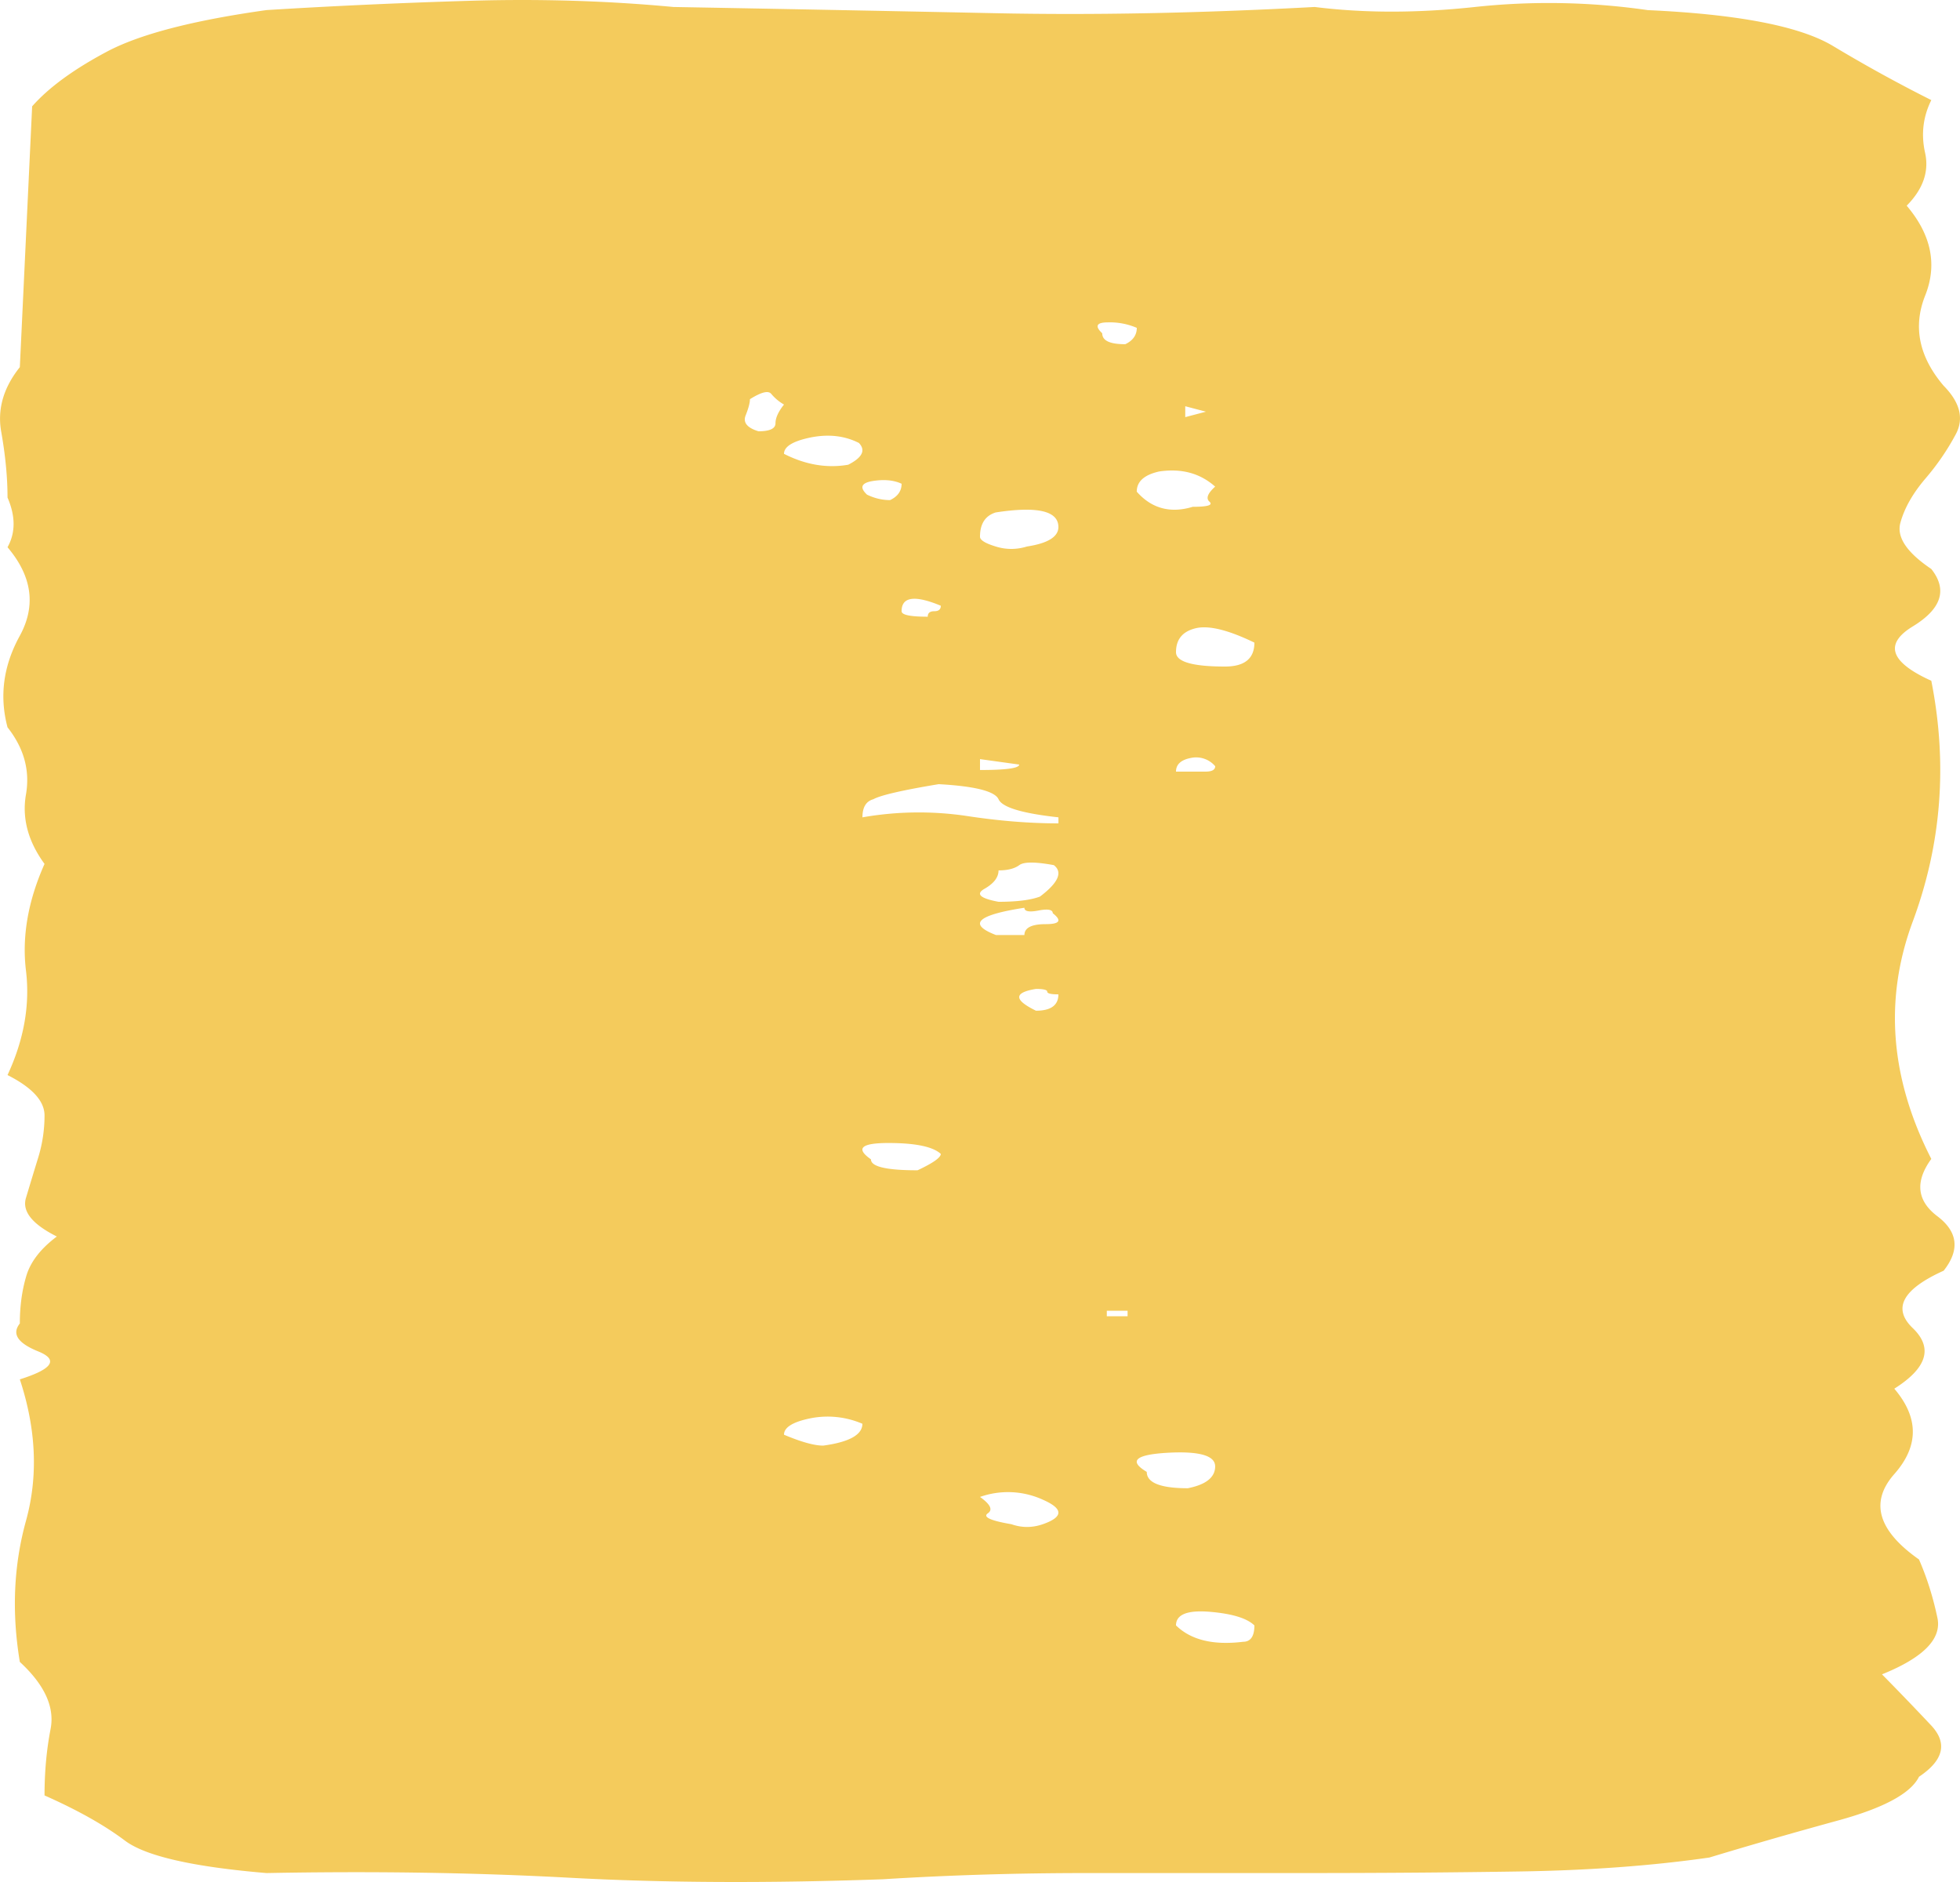 <svg xmlns="http://www.w3.org/2000/svg" width="50" height="48" viewBox="0 0 50 48">
    <path fill="#F4CB5C" fill-rule="evenodd" d="M30 19.68h.75c.164 0 .25-.044.25-.138a.638.638 0 0 0-.624-.21c-.25.049-.376.164-.376.349zm.764-9.18l-.528-.139v.278l.528-.139zM30 41.456c.38.371.95.511 1.714.417.188 0 .286-.139.286-.417-.191-.185-.57-.3-1.143-.348-.57-.046-.857.07-.857.348zm.5-25.432c-.336.082-.5.286-.5.61 0 .243.414.366 1.25.366.499 0 .75-.203.75-.61-.668-.324-1.169-.447-1.5-.366zM29.254 37.54c0 .278.35.417 1.047.417.463-.091.698-.278.698-.557 0-.278-.409-.393-1.221-.347-.816.048-.992.209-.524.487zm.317-25.515c-.384.086-.572.257-.572.515.379.43.858.559 1.428.386.38 0 .522-.042.428-.13-.097-.083-.048-.212.144-.385-.385-.342-.858-.47-1.428-.386zM28.235 33.57h.53v-.14h-.53v.14zM28.118 8.5c0 .188.193.279.588.279.193-.091.294-.231.294-.417a1.733 1.733 0 0 0-.735-.14c-.293 0-.344.093-.147.278zm-1.69 16.722c-.57.093-.57.278 0 .556.38 0 .572-.139.572-.417-.191 0-.285-.022-.285-.07 0-.045-.1-.069-.287-.069zm-.955-3.023c0 .18-.123.334-.354.467-.237.133-.121.246.354.334.468 0 .82-.044 1.057-.133.47-.355.586-.622.354-.802-.475-.087-.765-.087-.882 0-.122.09-.297.134-.53.134zM25 38.179c.263.187.333.326.201.417-.137.094.062.187.601.279.263.093.531.093.8 0 .53-.185.53-.394 0-.626a2.14 2.14 0 0 0-1.602-.07zm0-18.54c.663 0 1-.045 1-.139l-1-.139v.278zm.4-6.569c-.268.084-.4.292-.4.62 0 .083.132.167.4.248.262.083.533.083.8 0 .532-.081.8-.248.8-.496 0-.412-.537-.536-1.6-.372zm.733 10.082c-1.211.187-1.449.418-.725.696h.725c0-.185.182-.278.543-.278.362 0 .418-.092.18-.279 0-.091-.124-.115-.361-.069-.243.047-.362.023-.362-.07zM23 15.589c0 .094.219.14.667.14 0-.092.052-.14.167-.14.11 0 .166-.045.166-.14-.666-.277-1-.23-1 .14zm-.882-2.973c.193.094.39.139.588.139.193-.091.294-.23.294-.417-.197-.092-.441-.116-.735-.07-.293.048-.344.163-.147.348zm.1 16.953c0 .187.395.279 1.189.279.394-.185.593-.324.593-.418-.199-.184-.645-.278-1.336-.278-.697 0-.845.139-.445.417zM23.946 20c-.929.154-1.484.283-1.666.384-.188.052-.279.207-.279.462a8.334 8.334 0 0 1 2.639-.038c.833.128 1.619.192 2.361.192v-.154c-.928-.102-1.436-.255-1.528-.462-.095-.204-.603-.333-1.527-.384zM20 36.592c.443.187.775.278 1 .278.667-.09 1-.278 1-.557a2.245 2.245 0 0 0-1.334-.138c-.448.093-.666.232-.666.417zm0-25.017c.546.278 1.092.372 1.638.278.362-.184.452-.37.272-.556-.366-.185-.776-.23-1.228-.14-.457.094-.682.233-.682.418zm-.869-1.394c0 .093-.036.228-.108.41-.075.183.034.32.326.409.288 0 .434-.069.434-.205 0-.136.071-.294.217-.477a1.2 1.2 0 0 1-.326-.273c-.074-.09-.253-.045-.543.136zM17.178.178c2.935.053 5.665.106 8.18.158 2.517.054 5.24 0 8.18-.158 1.258.158 2.62.158 4.09 0a17.622 17.622 0 0 1 4.405.08c2.305.105 3.878.409 4.719.91.836.502 1.676.964 2.516 1.385-.21.424-.265.872-.158 1.347.104.475-.052.924-.47 1.346.628.74.787 1.505.47 2.296-.314.793-.156 1.558.473 2.297.417.423.52.832.314 1.228-.211.396-.47.78-.787 1.148-.314.37-.525.74-.628 1.109-.108.37.158.765.786 1.188.418.528.262 1.016-.472 1.464-.737.45-.58.911.472 1.387.418 2.112.262 4.157-.472 6.137-.737 1.98-.58 3.999.472 6.058-.422.581-.368 1.069.159 1.465.52.396.573.858.156 1.386-1.052.475-1.312.963-.787 1.465.521.502.365 1.017-.472 1.544.63.74.63 1.465 0 2.178-.628.712-.422 1.439.63 2.178.207.474.363.976.473 1.504.103.528-.369 1.003-1.417 1.426.418.423.836.858 1.258 1.306.418.45.315.885-.314 1.306-.21.424-.895.793-2.045 1.11-1.155.316-2.256.633-3.303.95-1.47.211-3.097.33-4.876.356-1.786.027-3.618.04-5.507.04H27.72c-1.786 0-3.517.053-5.193.158-2.939.105-5.612.092-8.021-.04-2.414-.13-4.984-.17-7.707-.118-1.89-.159-3.098-.436-3.618-.832-.527-.396-1.21-.778-2.045-1.148 0-.58.048-1.148.156-1.703.104-.554-.156-1.12-.786-1.702-.211-1.268-.157-2.468.158-3.603.313-1.135.26-2.337-.158-3.604.837-.263.993-.5.471-.712-.524-.211-.682-.448-.471-.713 0-.422.05-.818.158-1.188.103-.369.362-.713.786-1.03-.63-.316-.894-.645-.786-.99.103-.342.206-.685.313-1.03.104-.342.159-.698.159-1.068 0-.368-.316-.712-.944-1.03.417-.897.575-1.781.472-2.652-.108-.871.048-1.782.472-2.733-.424-.58-.58-1.174-.472-1.781.103-.607-.055-1.174-.472-1.703-.211-.792-.108-1.57.314-2.336.417-.765.314-1.517-.314-2.257.206-.369.206-.792 0-1.267 0-.527-.056-1.081-.158-1.663-.108-.58.05-1.135.472-1.663l.314-6.652c.419-.475 1.048-.936 1.889-1.385.835-.449 2.2-.805 4.09-1.07C8.474.153 10.204.074 11.988.02c1.78-.053 3.51 0 5.19.158z" style="mix-blend-mode:difference"/>
</svg>
